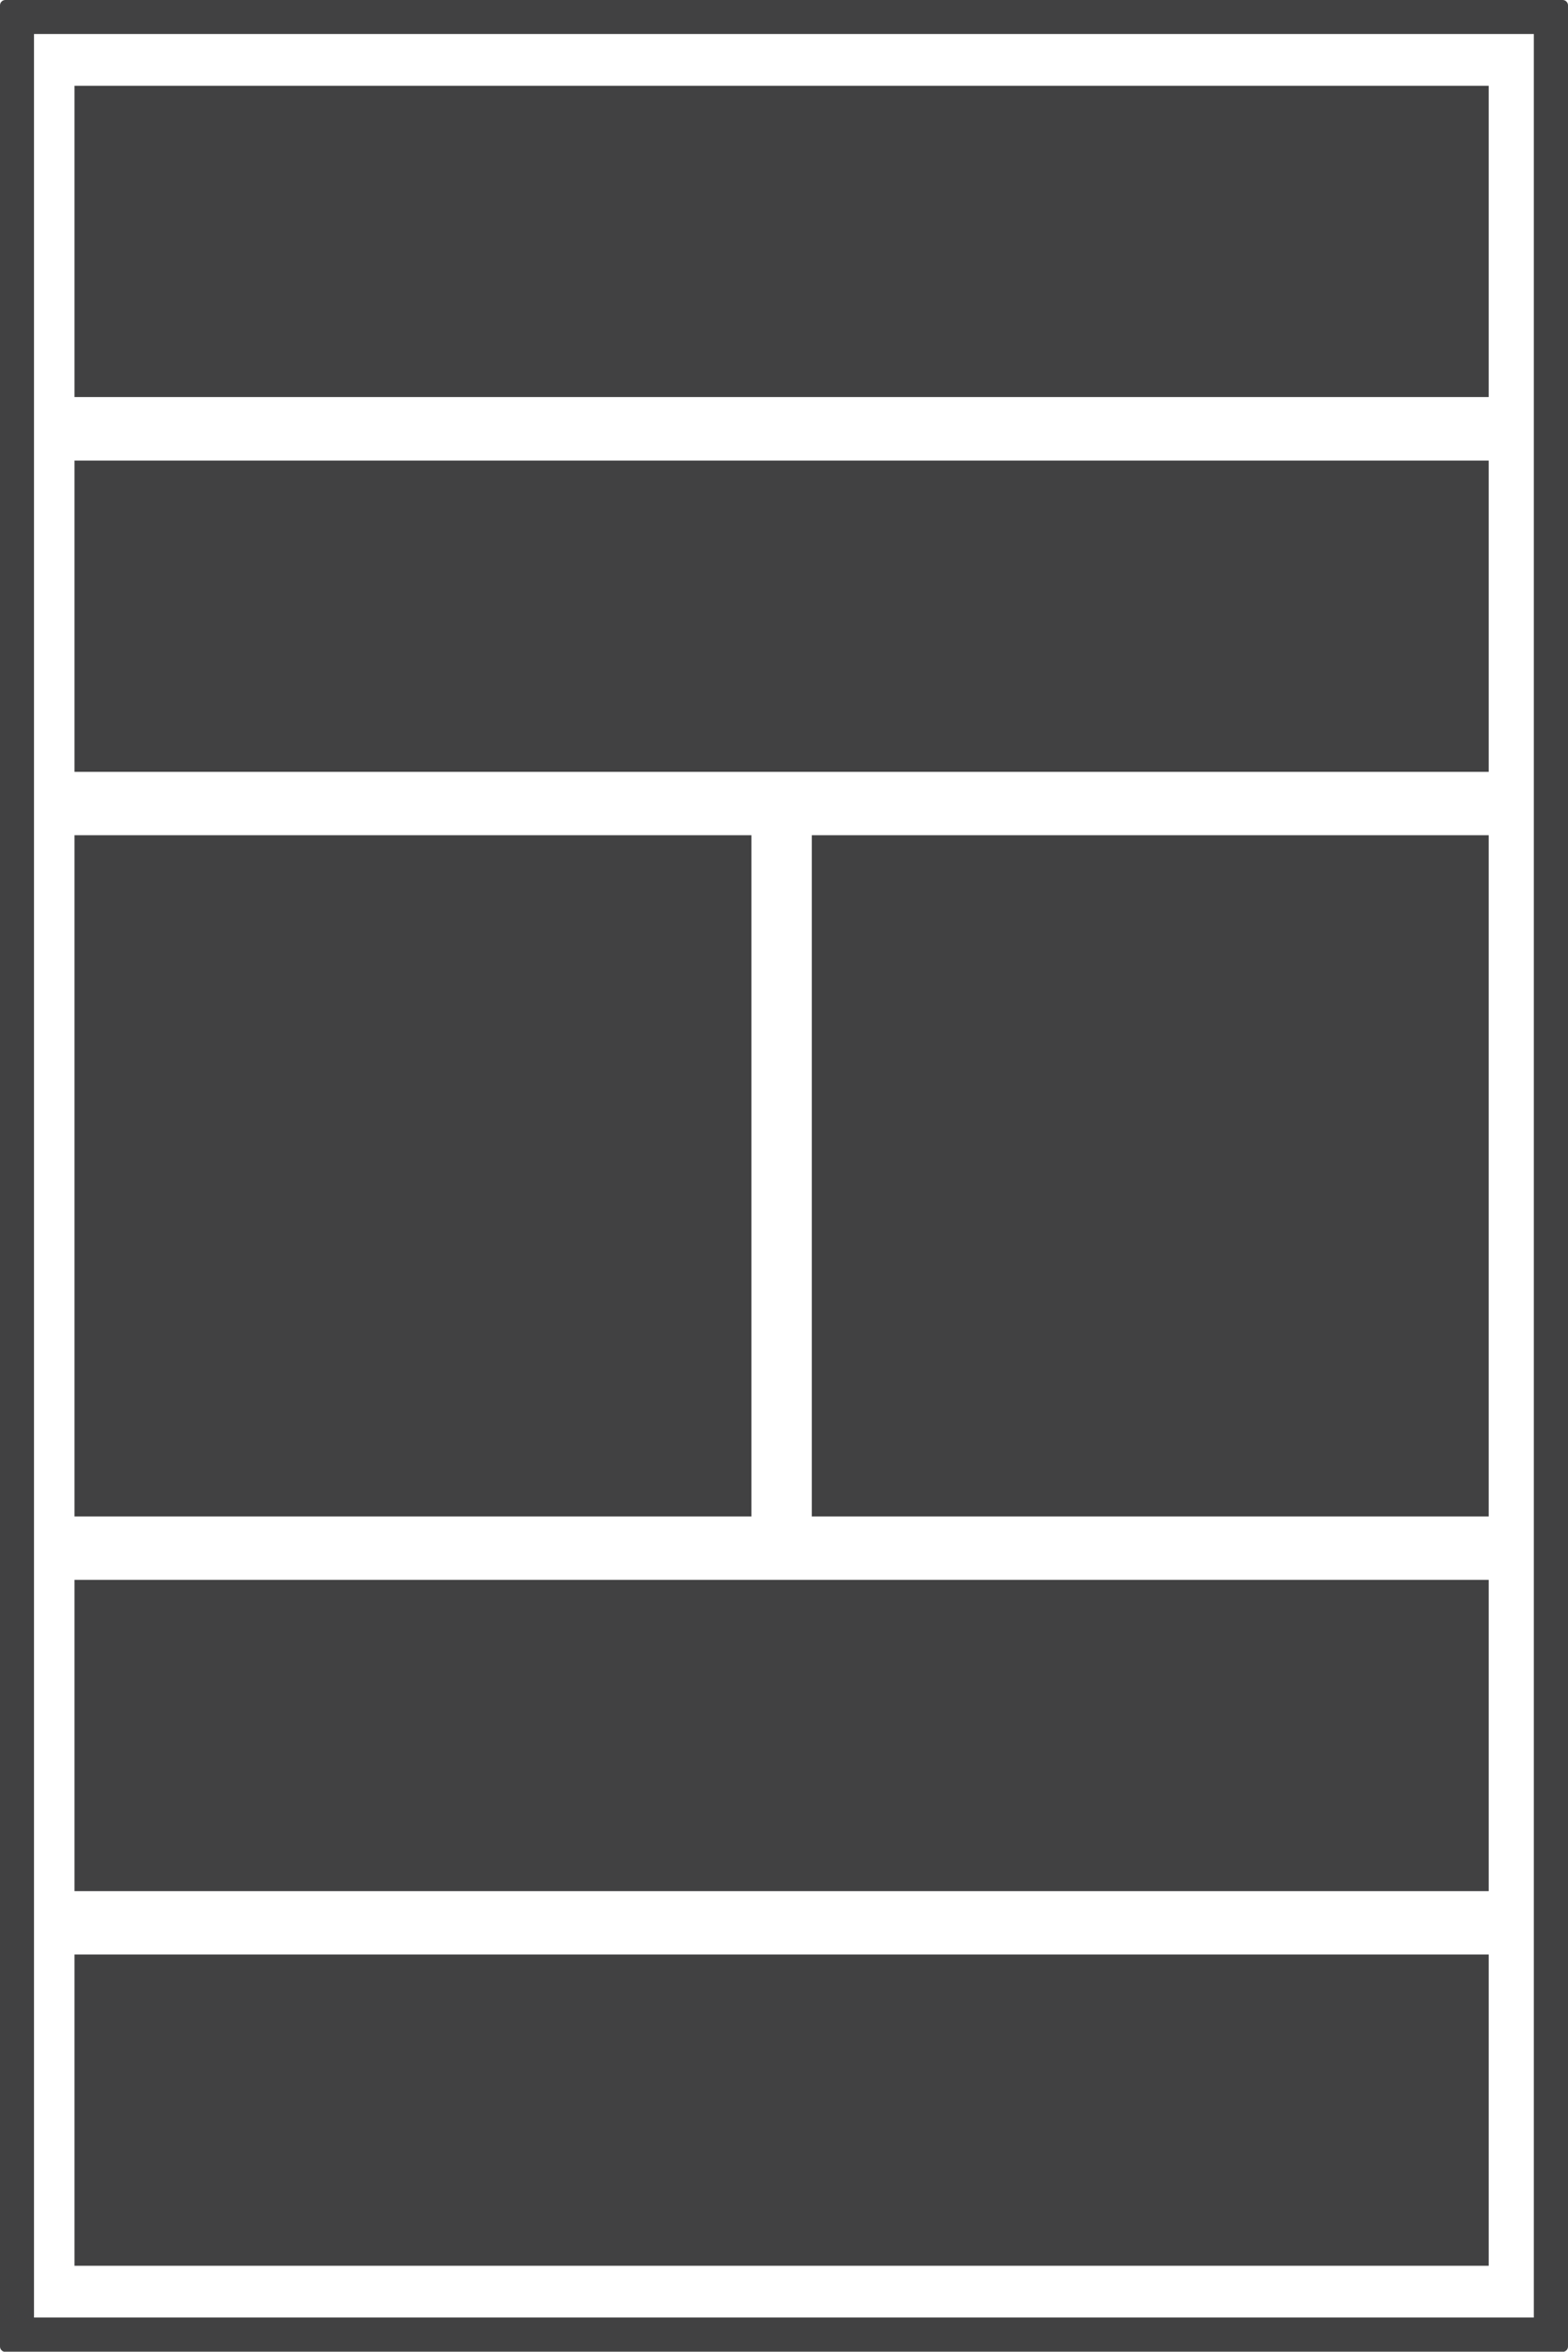 <svg xmlns="http://www.w3.org/2000/svg" viewBox="0 0 94.53 141.74"><rect x="4.49" y="50.34" width="40.81" height="41.06" fill="#414142" stroke-width="0"/><rect x="48.94" y="50.34" width="40.81" height="41.06" fill="#414142" stroke-width="0"/><rect x="4.49" y="95.22" width="85.26" height="18.76" fill="#414142" stroke-width="0"/><rect x="4.49" y="117.8" width="85.26" height="18.76" fill="#414142" stroke-width="0"/><rect x="4.49" y="5.17" width="85.26" height="18.76" fill="#414142" stroke-width="0"/><rect x="4.49" y="27.76" width="85.26" height="18.76" fill="#414142" stroke-width="0"/><path d="M92.47,2.05v137.63H2.05V2.05h90.42M94.21,0H.32c-.17,0-.32.14-.32.32v141.11c0,.17.14.32.32.32h93.89c.17,0,.32-.14.32-.32V.32c0-.17-.14-.32-.32-.32h0Z" fill="#414142" stroke-width="0"/></svg>